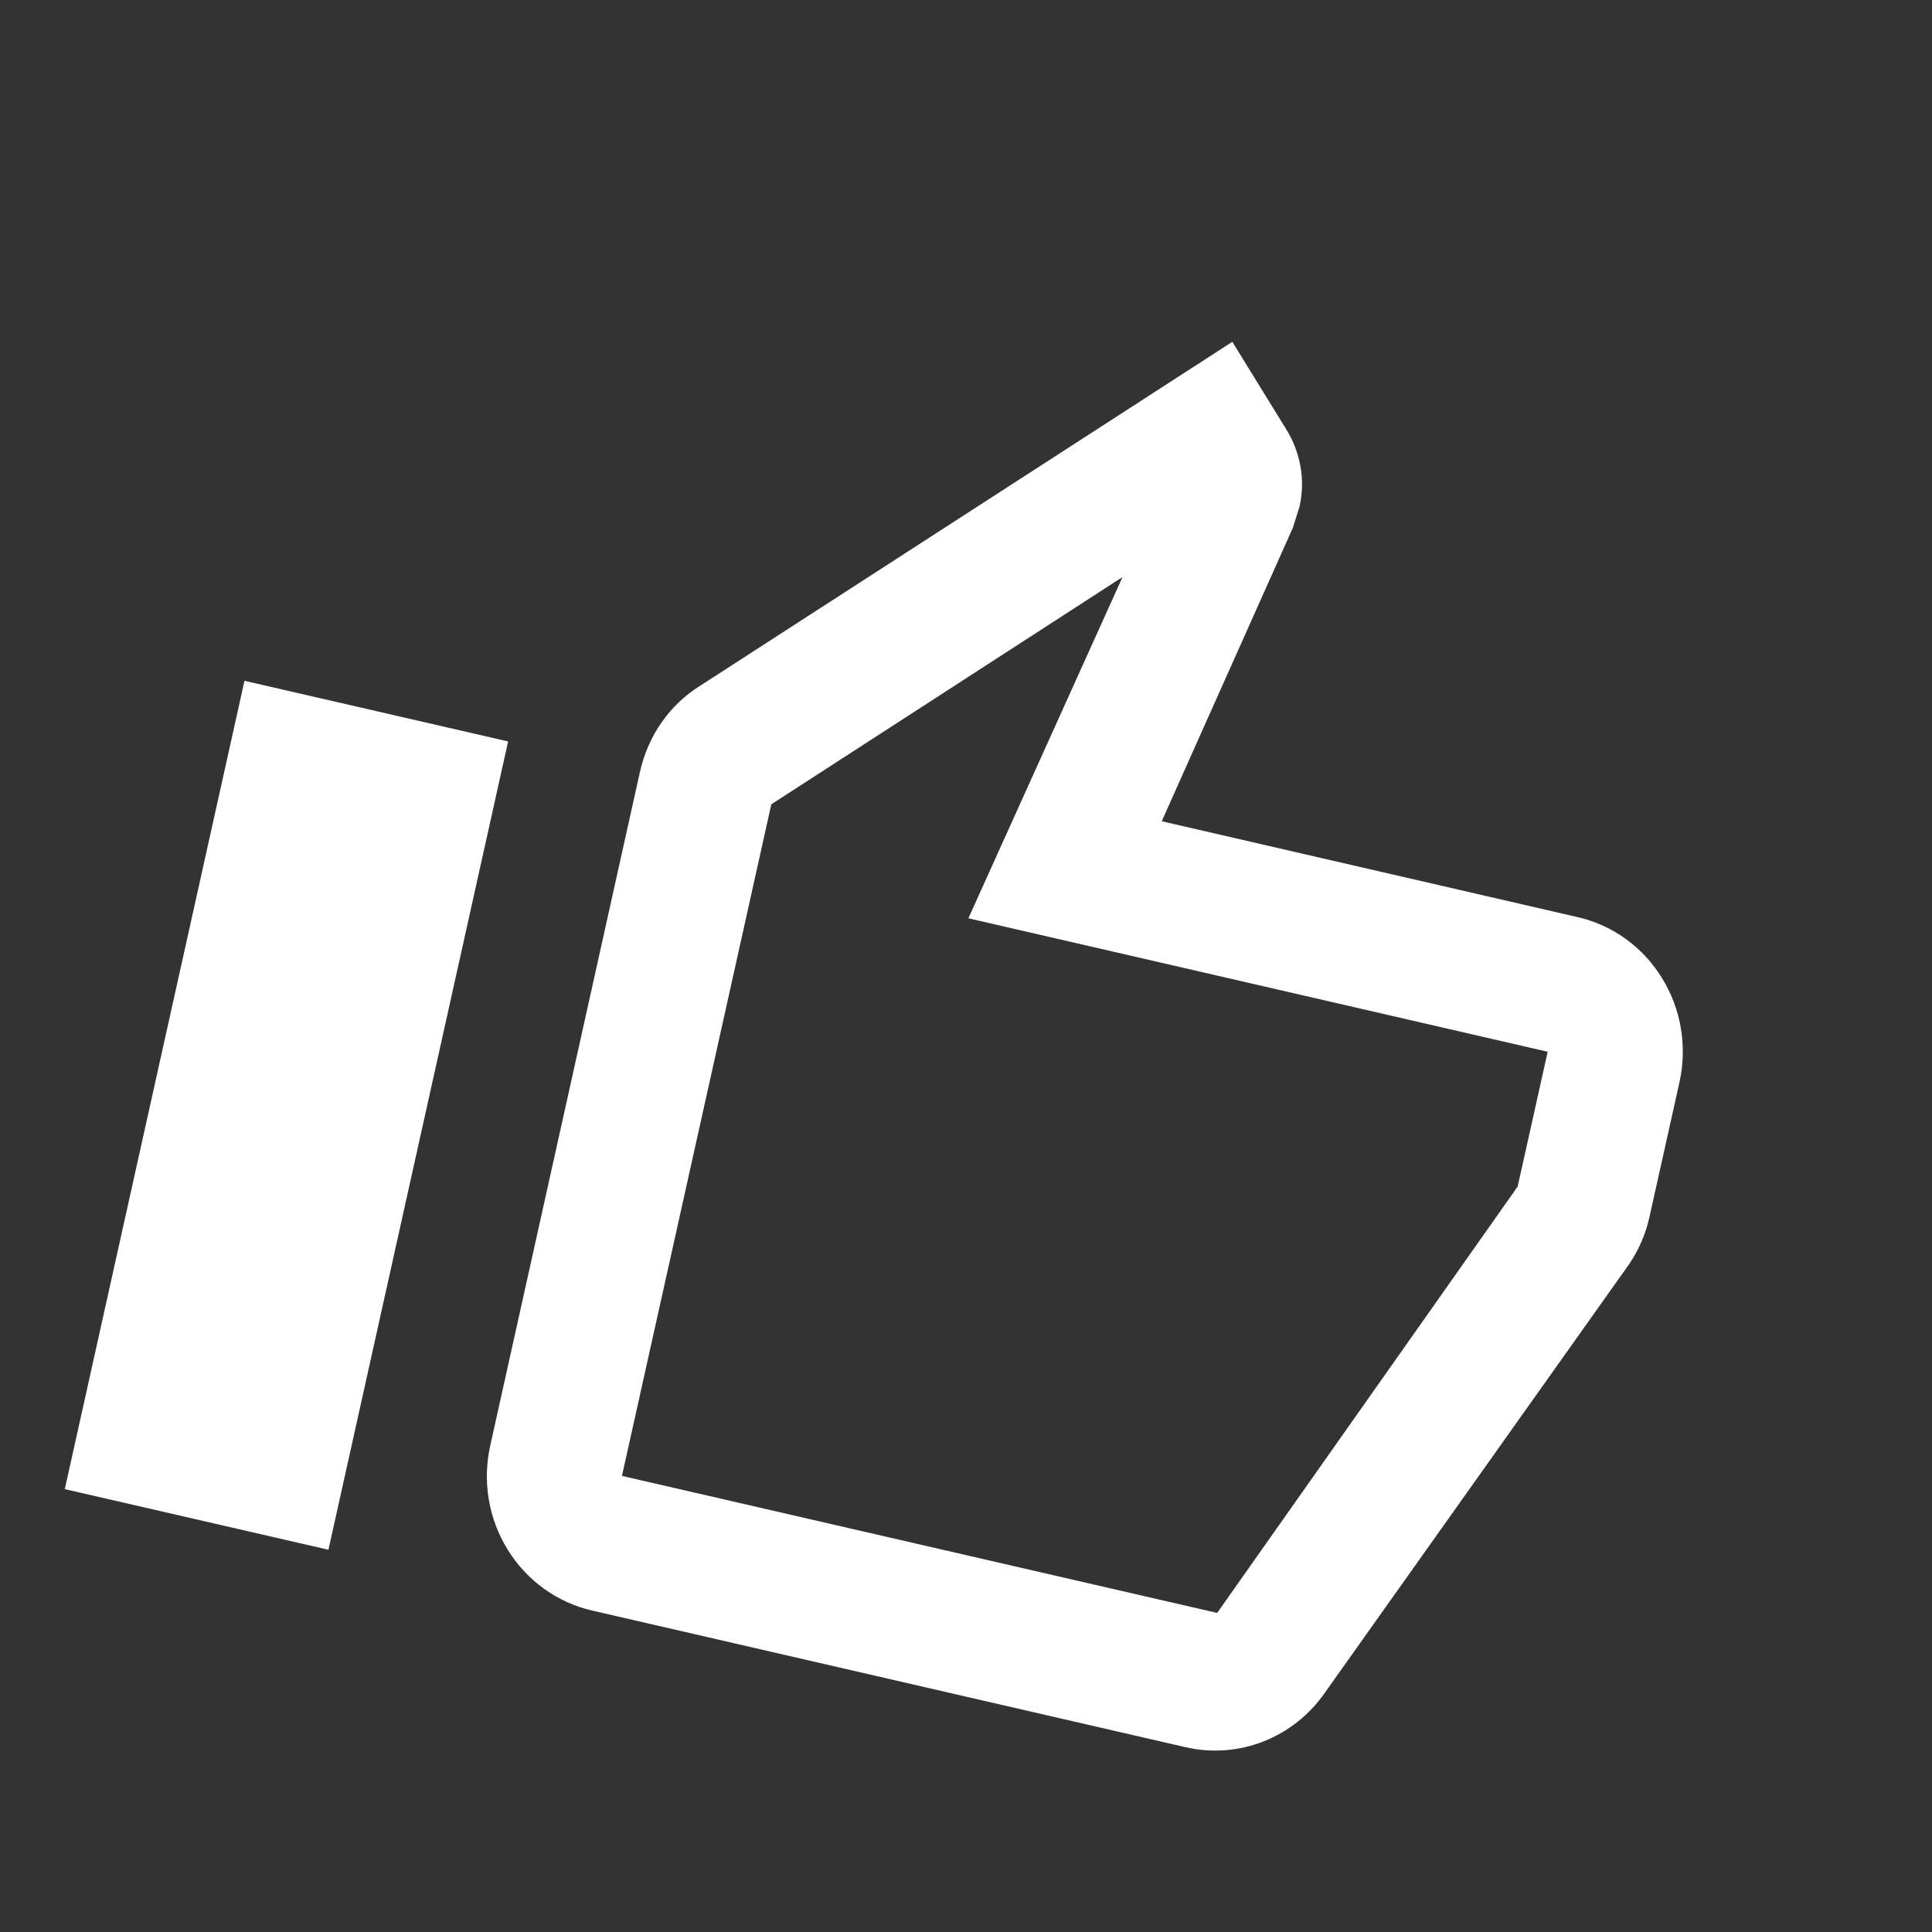 <svg width="13" height="13" viewBox="0 0 13 13" fill="none" xmlns="http://www.w3.org/2000/svg">
<rect x="0" y="0" width="13" height="13" fill="#333333" stroke="none"/>
<path d="M3.419 4.989L2.21 10.428L0.436 10.02L1.645 4.581L3.419 4.989ZM3.984 10.837C3.749 10.783 3.544 10.635 3.416 10.427C3.287 10.219 3.245 9.967 3.299 9.726L4.306 5.194C4.362 4.944 4.51 4.74 4.71 4.615L8.292 2.3L8.655 2.889C8.748 3.039 8.786 3.224 8.744 3.41L8.699 3.552L7.817 5.526L10.615 6.171C10.851 6.225 11.055 6.372 11.183 6.581C11.312 6.789 11.354 7.041 11.301 7.281L11.099 8.188C11.073 8.306 11.027 8.409 10.963 8.505L8.914 11.391C8.708 11.687 8.343 11.841 7.975 11.756L3.984 10.837ZM4.185 9.931L8.19 10.853L10.212 7.984L10.414 7.077L6.516 6.179L7.553 3.883L5.19 5.412L4.185 9.931Z" fill="white"/>
</svg>
